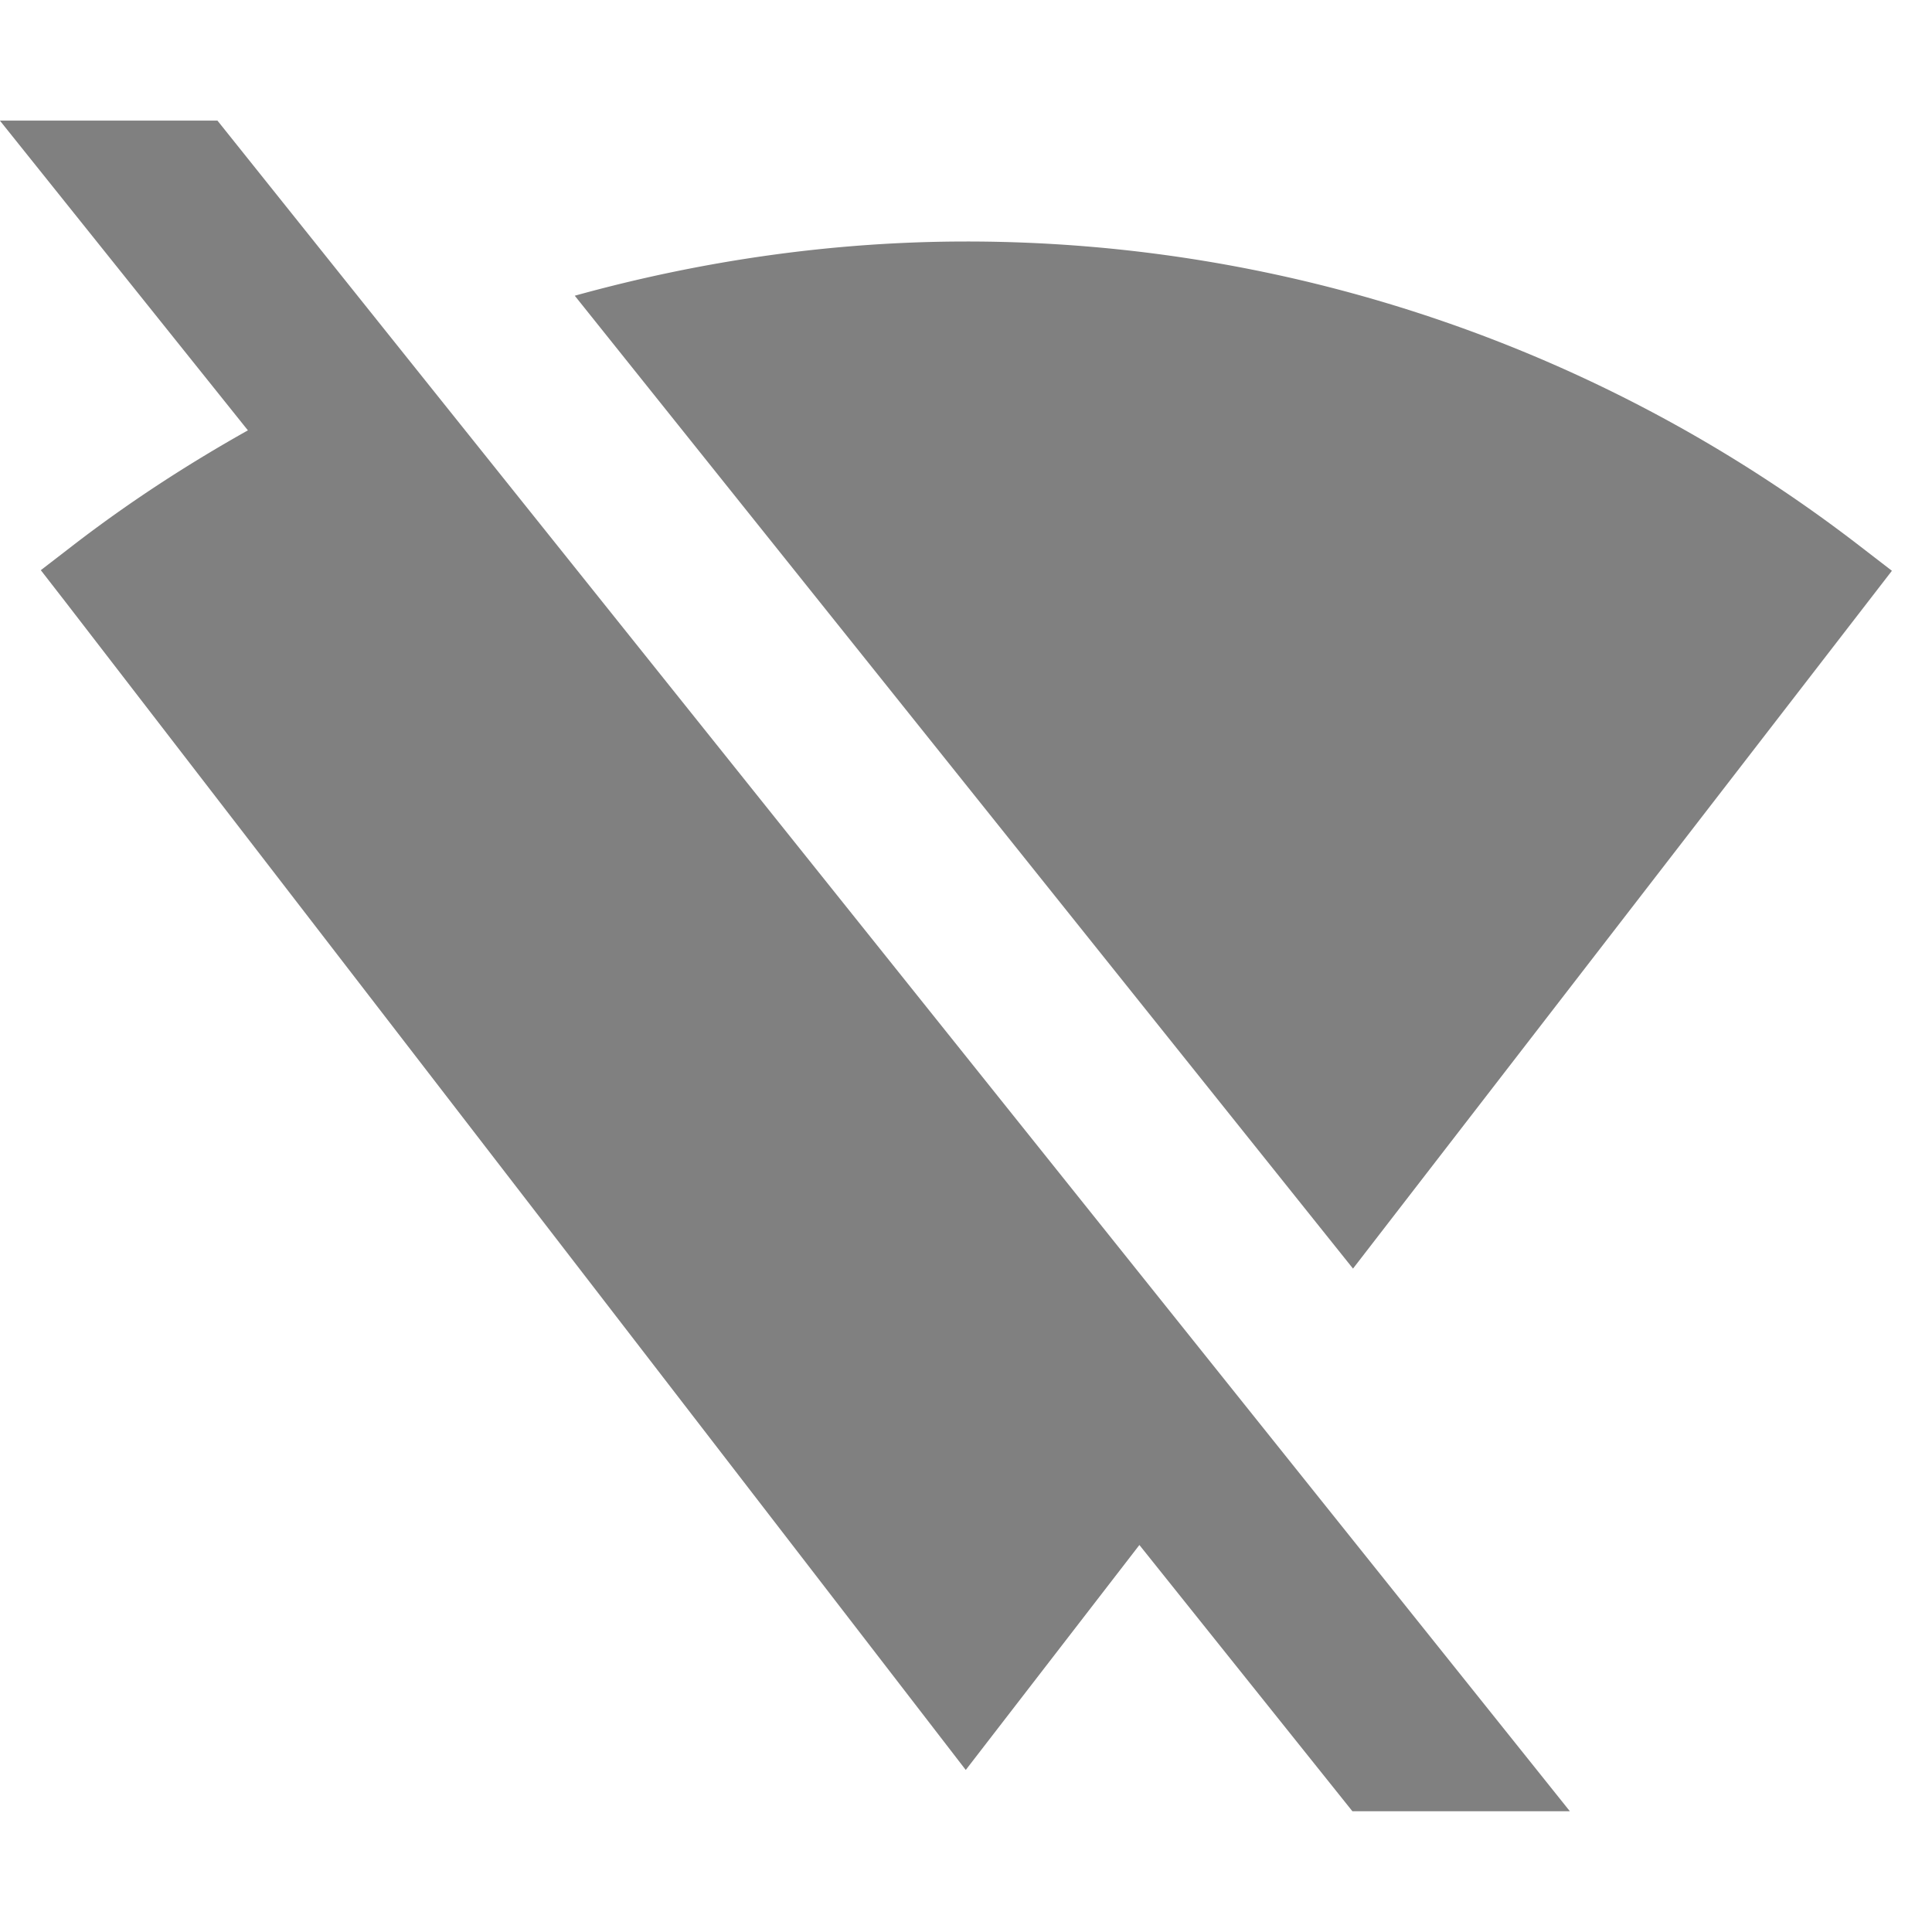 <svg version="1.1" viewBox="0 0 16 16" xmlns="http://www.w3.org/2000/svg">
 <path d="m0 1 2.053 2.564c-0.499 0.28-0.985 0.595-1.449 0.953l-0.266 0.205 0.205 0.264 7.455 9.672 1.438-1.863 1.764 2.205h1.801l-2.68-3.35-6.975-8.719-1.545-1.932h-1.801zm8.004 1c-1.092 0-2.183 0.155-3.244 0.449l6.445 8.057 4.463-5.779-0.266-0.205a12.105 12.105 0 0 0-7.398-2.522z" color="#000000" fill="#808080" style="font-feature-settings:normal;font-variant-alternates:normal;font-variant-caps:normal;font-variant-ligatures:none;font-variant-numeric:normal;font-variant-position:normal;isolation:auto;mix-blend-mode:normal;shape-padding:0;text-decoration-color:#000000;text-decoration-line:none;text-decoration-style:solid;text-indent:0;text-transform:none"/>
</svg>
